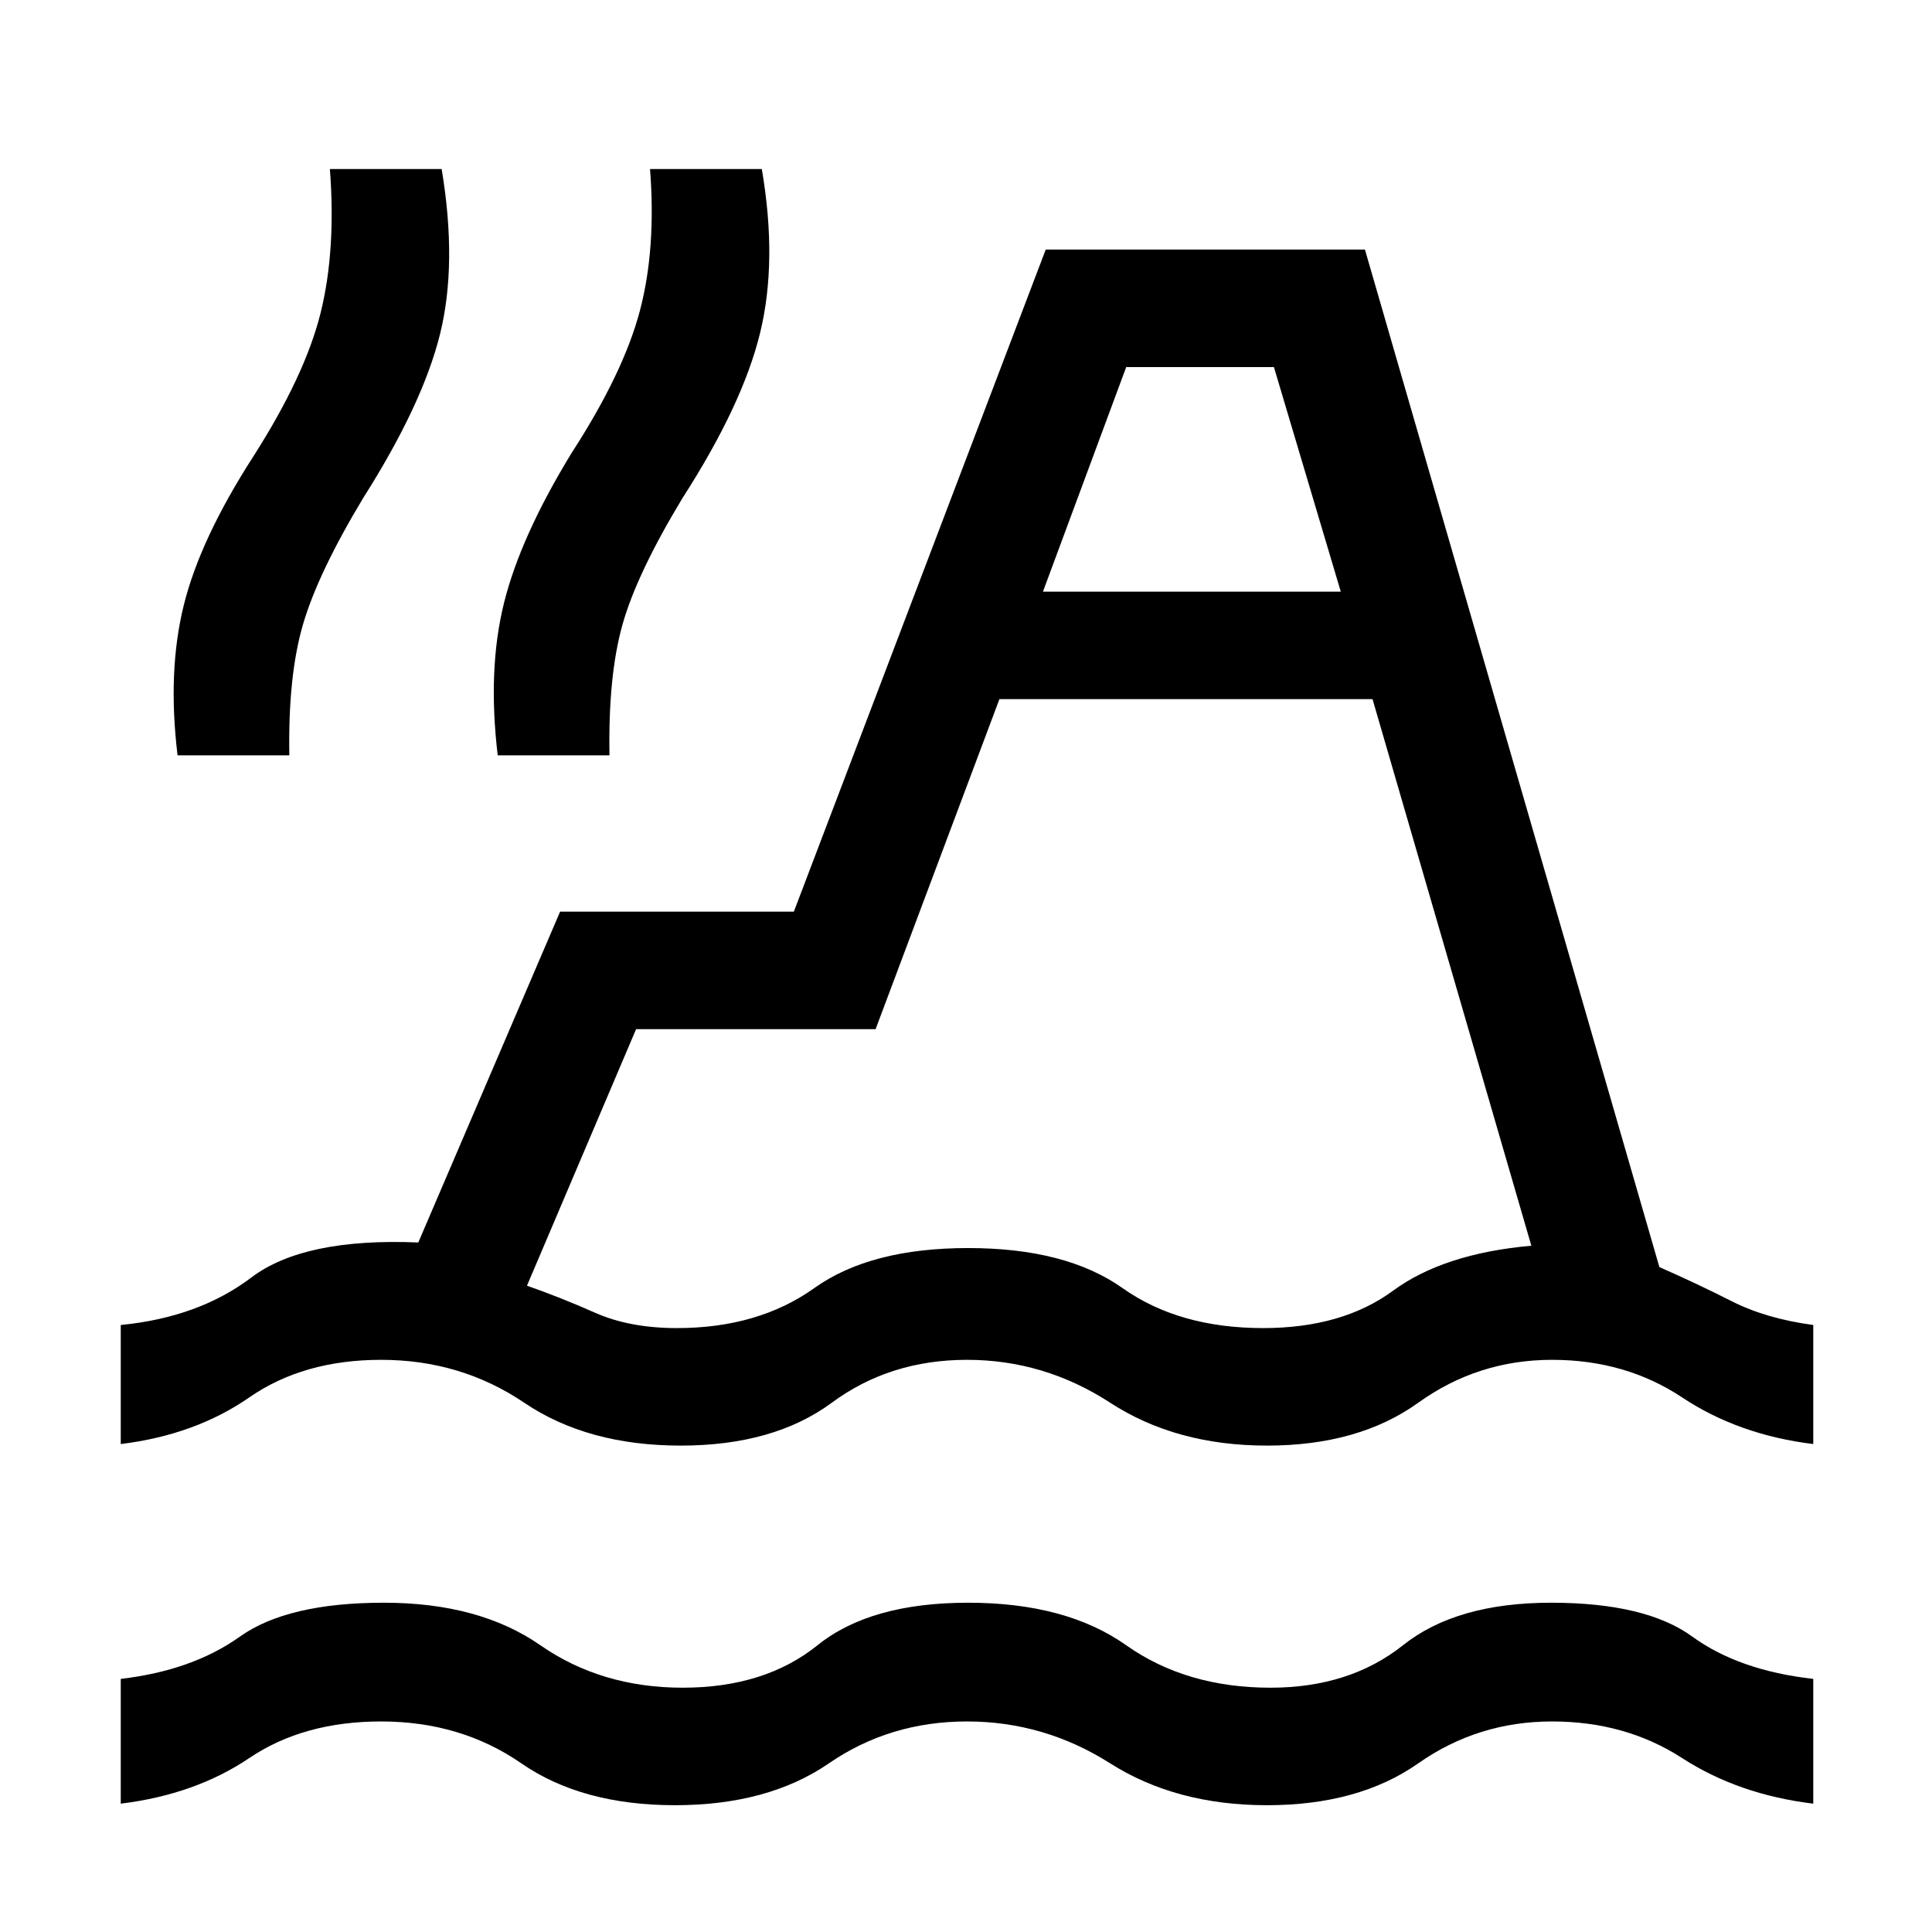 <svg xmlns="http://www.w3.org/2000/svg" height="48" viewBox="0 -960 960 960" width="48"><path d="M60-63.77v-62q35.54-4.15 59.19-21 23.66-16.85 71.58-16.85 47.34 0 77.71 21.12 30.37 21.11 70.75 21.11 40.77 0 67-21.11 26.23-21.12 74.85-21.12 48.61 0 78.5 21.12 29.88 21.11 71.73 21.11 39.3 0 65.84-21.11 26.54-21.12 73.58-21.12t70.19 16.85q23.16 16.85 60.08 21v62q-37.12-4.51-65.21-22.68-28.1-18.17-64.56-18.17-36.85 0-66.5 20.81T629.55-63q-45.14 0-77.92-20.81t-71.13-20.81q-38.35 0-68.62 20.81Q381.62-63 335.39-63q-46.24 0-76.35-20.81-30.11-20.81-69.65-20.81-38.58 0-65.48 18.16Q97-68.31 60-63.77Zm0-178.69v-59.16q38.69-3.77 64.85-23.57 26.15-19.81 83-17.43L278.31-507h116.15l125.16-329h158.61l146.31 505.61q18.77 8.24 35.88 16.93 17.12 8.69 40.58 11.84v59.16q-37.12-4.54-65.21-23.2-28.1-18.65-64.56-18.65-36.85 0-66.5 21.31t-75.18 21.31q-45.14 0-77.92-21.31t-71.13-21.31q-38.35 0-67.19 21.31-28.85 21.31-75.08 21.31T260.47-263q-31.54-21.31-71.08-21.31-38.58 0-65.48 18.65Q97-247 60-242.46Zm436.61-370.15-61.53 163.99H316.07l-54.22 127.47q16.69 5.84 33.88 13.46 17.19 7.61 40.66 7.61 40.38 0 68.23-19.88 27.84-19.89 76.46-19.89 48.61 0 76.69 19.89 28.08 19.88 69.84 19.88 39.31 0 64.54-18.54 25.23-18.53 68.77-22.38L682-612.61H496.61ZM88.23-584.69q-5.07-41.77 3.12-74.73 8.19-32.96 34.65-73.96 25.62-40.16 33.31-71.16 7.69-31 4.61-71.46h55.54q7.85 47.16-.84 82.12-8.7 34.96-38.16 81.34-22.58 37.53-29.98 63.08-7.4 25.54-6.71 64.77H88.23Zm159.08 0q-5.08-42.58 3.11-75.64 8.2-33.05 33.66-74.67 25.61-39.54 33.81-70.34 8.19-30.81 5.11-70.66h55.54q7.84 45.77-.85 81.42-8.69 35.66-38.54 82.04-22.84 37.77-29.92 63.19-7.08 25.43-6.38 64.66h-55.54ZM518.23-666h148L633-777.61h-73.39L518.23-666Zm71.38 209.15Z"/></svg>